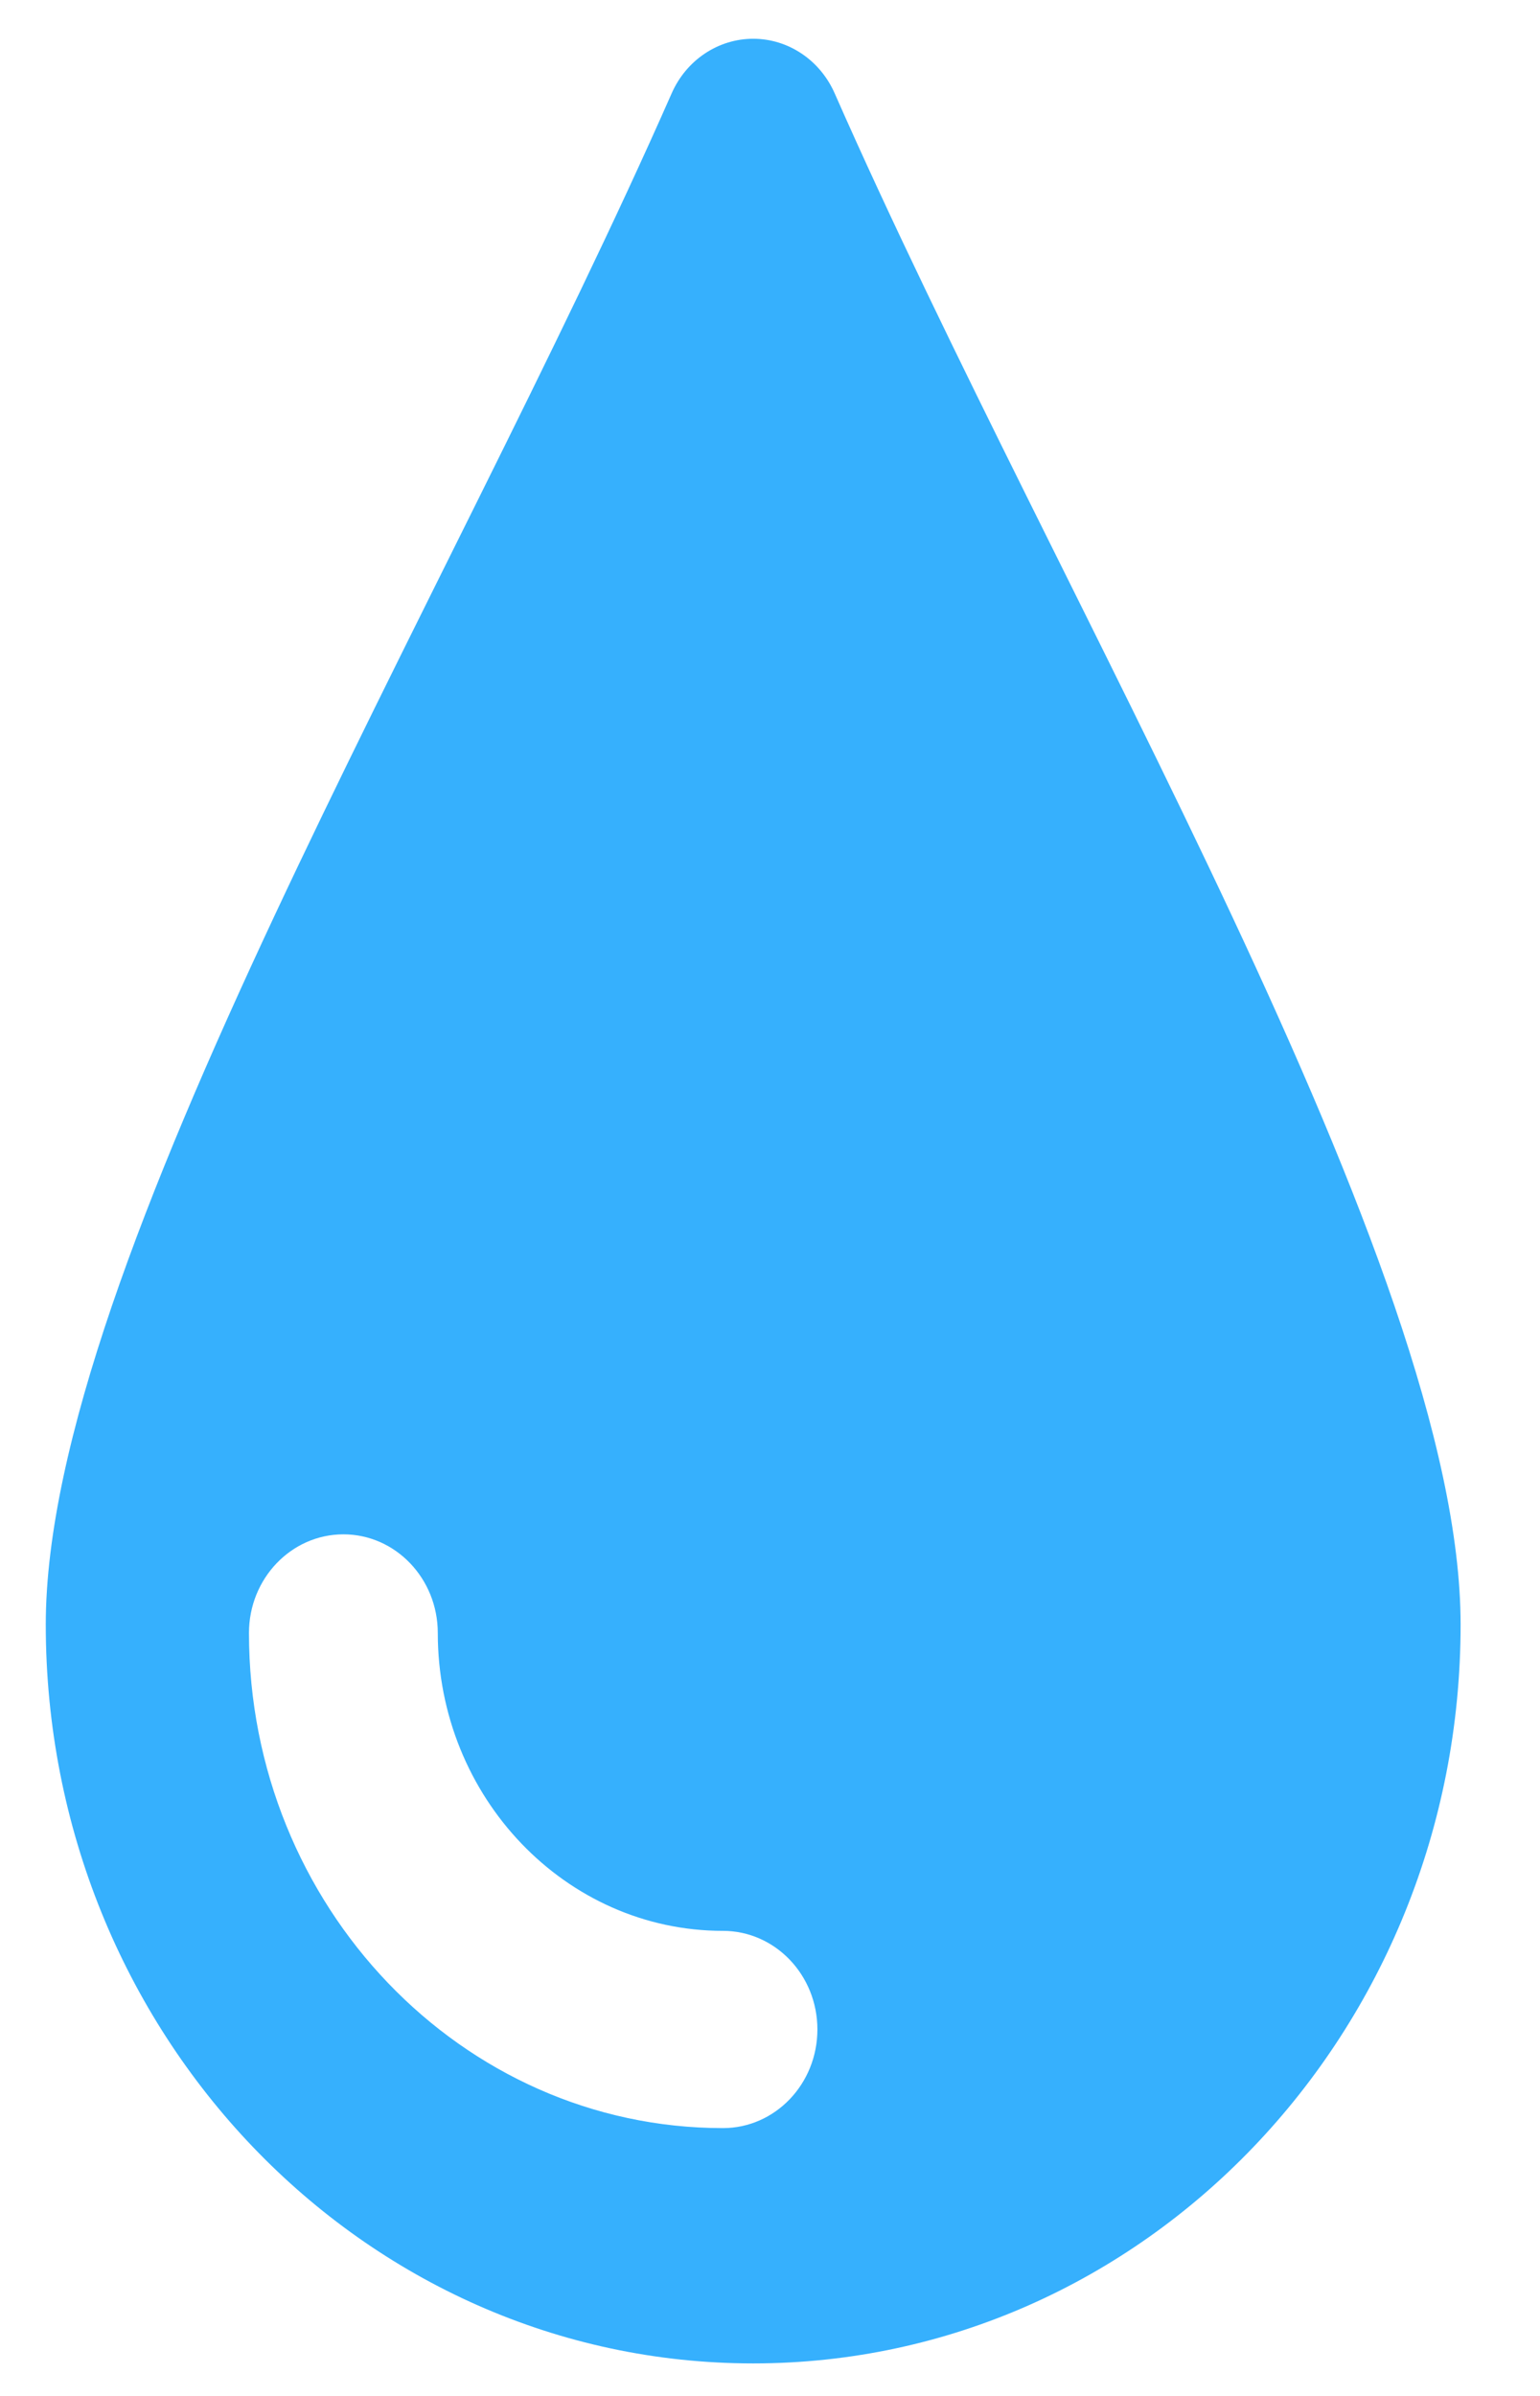 <svg width="18" height="28" viewBox="0 0 18 28" fill="none" xmlns="http://www.w3.org/2000/svg">
<path d="M9.756 1.091C9.585 0.702 9.213 0.453 8.804 0.453C8.394 0.453 8.022 0.702 7.851 1.09C5.213 7.081 0.535 14.792 0.535 18.986C0.535 23.755 4.237 27.62 8.803 27.62C13.37 27.62 17.072 23.755 17.072 18.986C17.072 14.792 12.394 7.082 9.756 1.091ZM8.45 24.87C5.395 24.87 2.91 22.274 2.91 19.084C2.91 18.448 3.404 17.931 4.014 17.931C4.623 17.931 5.117 18.448 5.117 19.084C5.117 21.003 6.612 22.565 8.45 22.565C9.06 22.565 9.554 23.081 9.554 23.717C9.554 24.354 9.06 24.87 8.45 24.87Z" fill="#36B0FD"/>
</svg>
